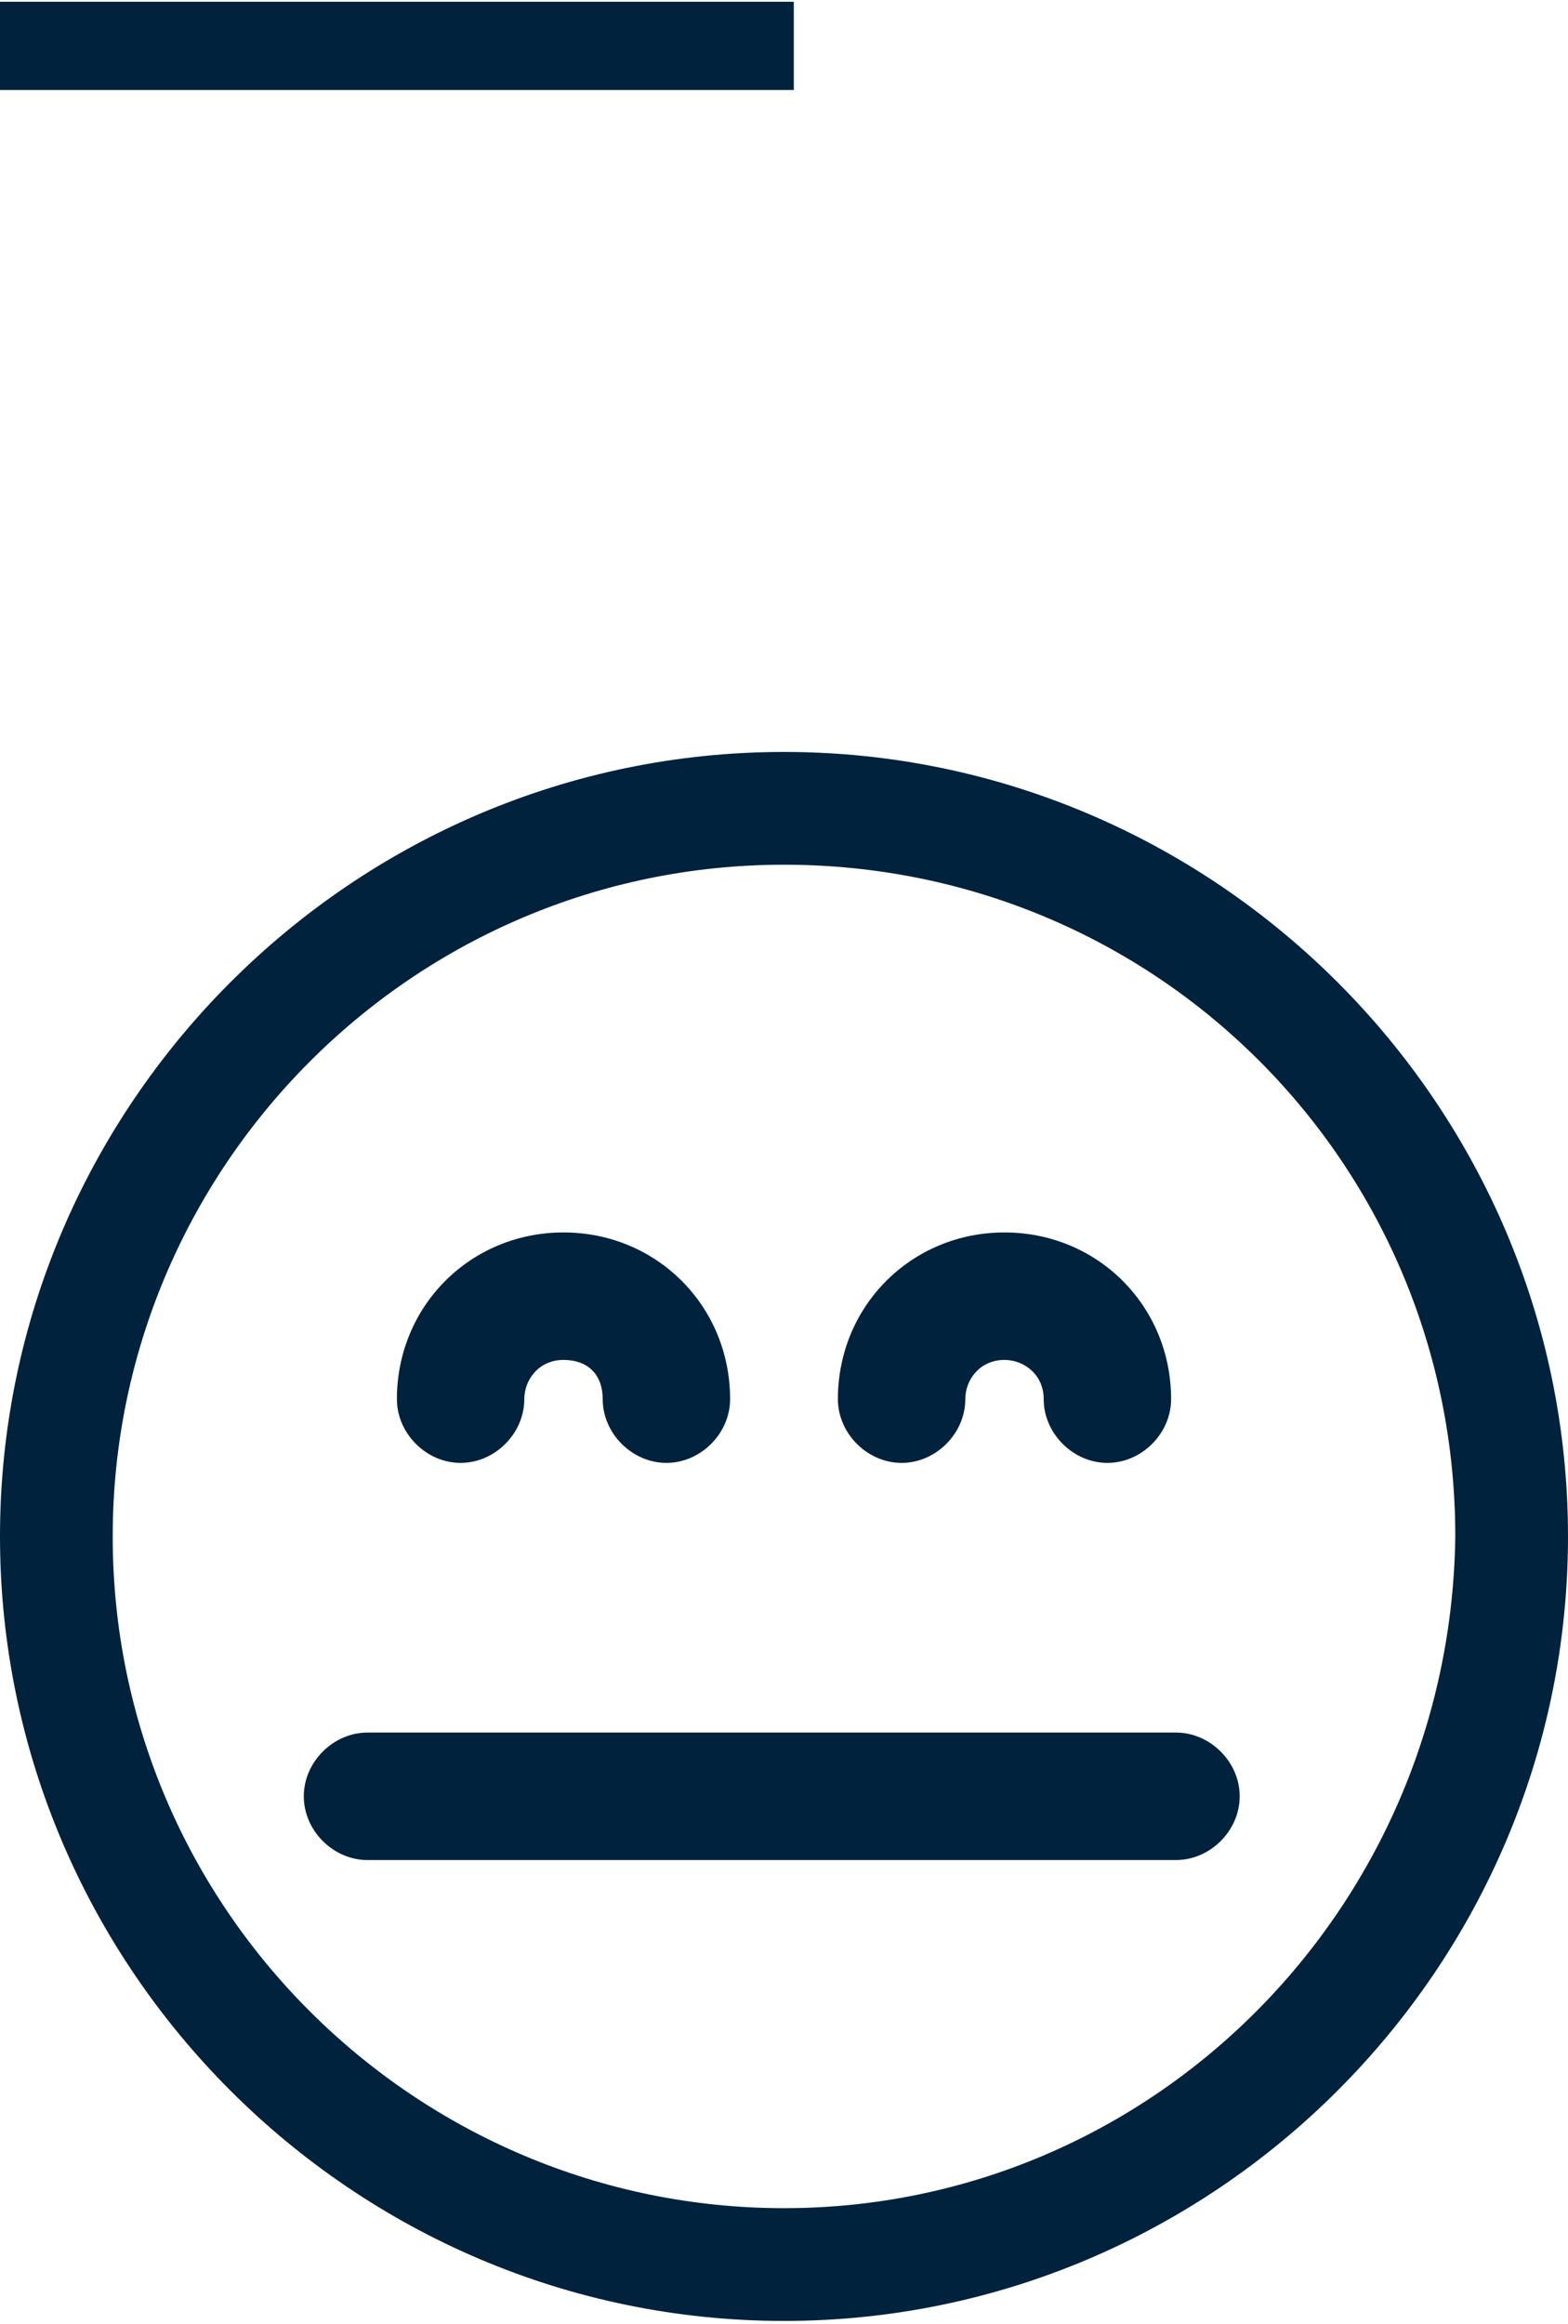 <?xml version="1.0" encoding="utf-8"?>
<!-- Generator: Adobe Illustrator 25.2.3, SVG Export Plug-In . SVG Version: 6.00 Build 0)  -->
<svg version="1.1" id="Layer_1" xmlns="http://www.w3.org/2000/svg" xmlns:xlink="http://www.w3.org/1999/xlink" x="0px" y="0px"
	 viewBox="0 0 32 47.4" style="enable-background:new 0 0 32 47.4;" xml:space="preserve">
<style type="text/css">
	.st0{fill:#00223D;}
</style>
<g id="Grupo_29032" transform="translate(-572.5 -812.064)">
	<path id="Trazado_55260" class="st0" d="M596.5,850H580c-0.7,0-1.3-0.6-1.3-1.3c0-0.7,0.6-1.3,1.3-1.3c0,0,0,0,0,0h16.5
		c0.7,0,1.3,0.6,1.3,1.3C597.8,849.4,597.2,850,596.5,850z"/>
	<rect id="Line" x="572.5" y="812.1" class="st0" width="16.2" height="1.8"/>
	<path id="Trazado_55257" class="st0" d="M588.5,827.4c-8.8,0-16,7.2-16,16s7.2,16,16,16s16-7.2,16-16
		C604.5,834.6,597.3,827.4,588.5,827.4z M588.5,857.1c-7.5,0-13.7-6.1-13.7-13.7c0-7.5,6.1-13.7,13.7-13.7s13.7,6.1,13.7,13.7
		C602.1,851,596,857.1,588.5,857.1z"/>
	<path id="Trazado_55258" class="st0" d="M581.9,841.9c0.7,0,1.3-0.6,1.3-1.3l0,0c0-0.4,0.3-0.8,0.8-0.8s0.8,0.3,0.8,0.8
		c0,0.7,0.6,1.3,1.3,1.3c0.7,0,1.3-0.6,1.3-1.3c0-1.9-1.5-3.4-3.4-3.4c-1.9,0-3.4,1.5-3.4,3.4C580.6,841.3,581.2,841.9,581.9,841.9
		C581.9,841.9,581.9,841.9,581.9,841.9z"/>
	<path id="Trazado_55259" class="st0" d="M593,837.2c-1.9,0-3.4,1.5-3.4,3.4c0,0.7,0.6,1.3,1.3,1.3c0.7,0,1.3-0.6,1.3-1.3
		c0-0.4,0.3-0.8,0.8-0.8c0.4,0,0.8,0.3,0.8,0.8c0,0.7,0.6,1.3,1.3,1.3c0.7,0,1.3-0.6,1.3-1.3C596.4,838.7,594.9,837.2,593,837.2
		L593,837.2z"/>
</g>
</svg>
